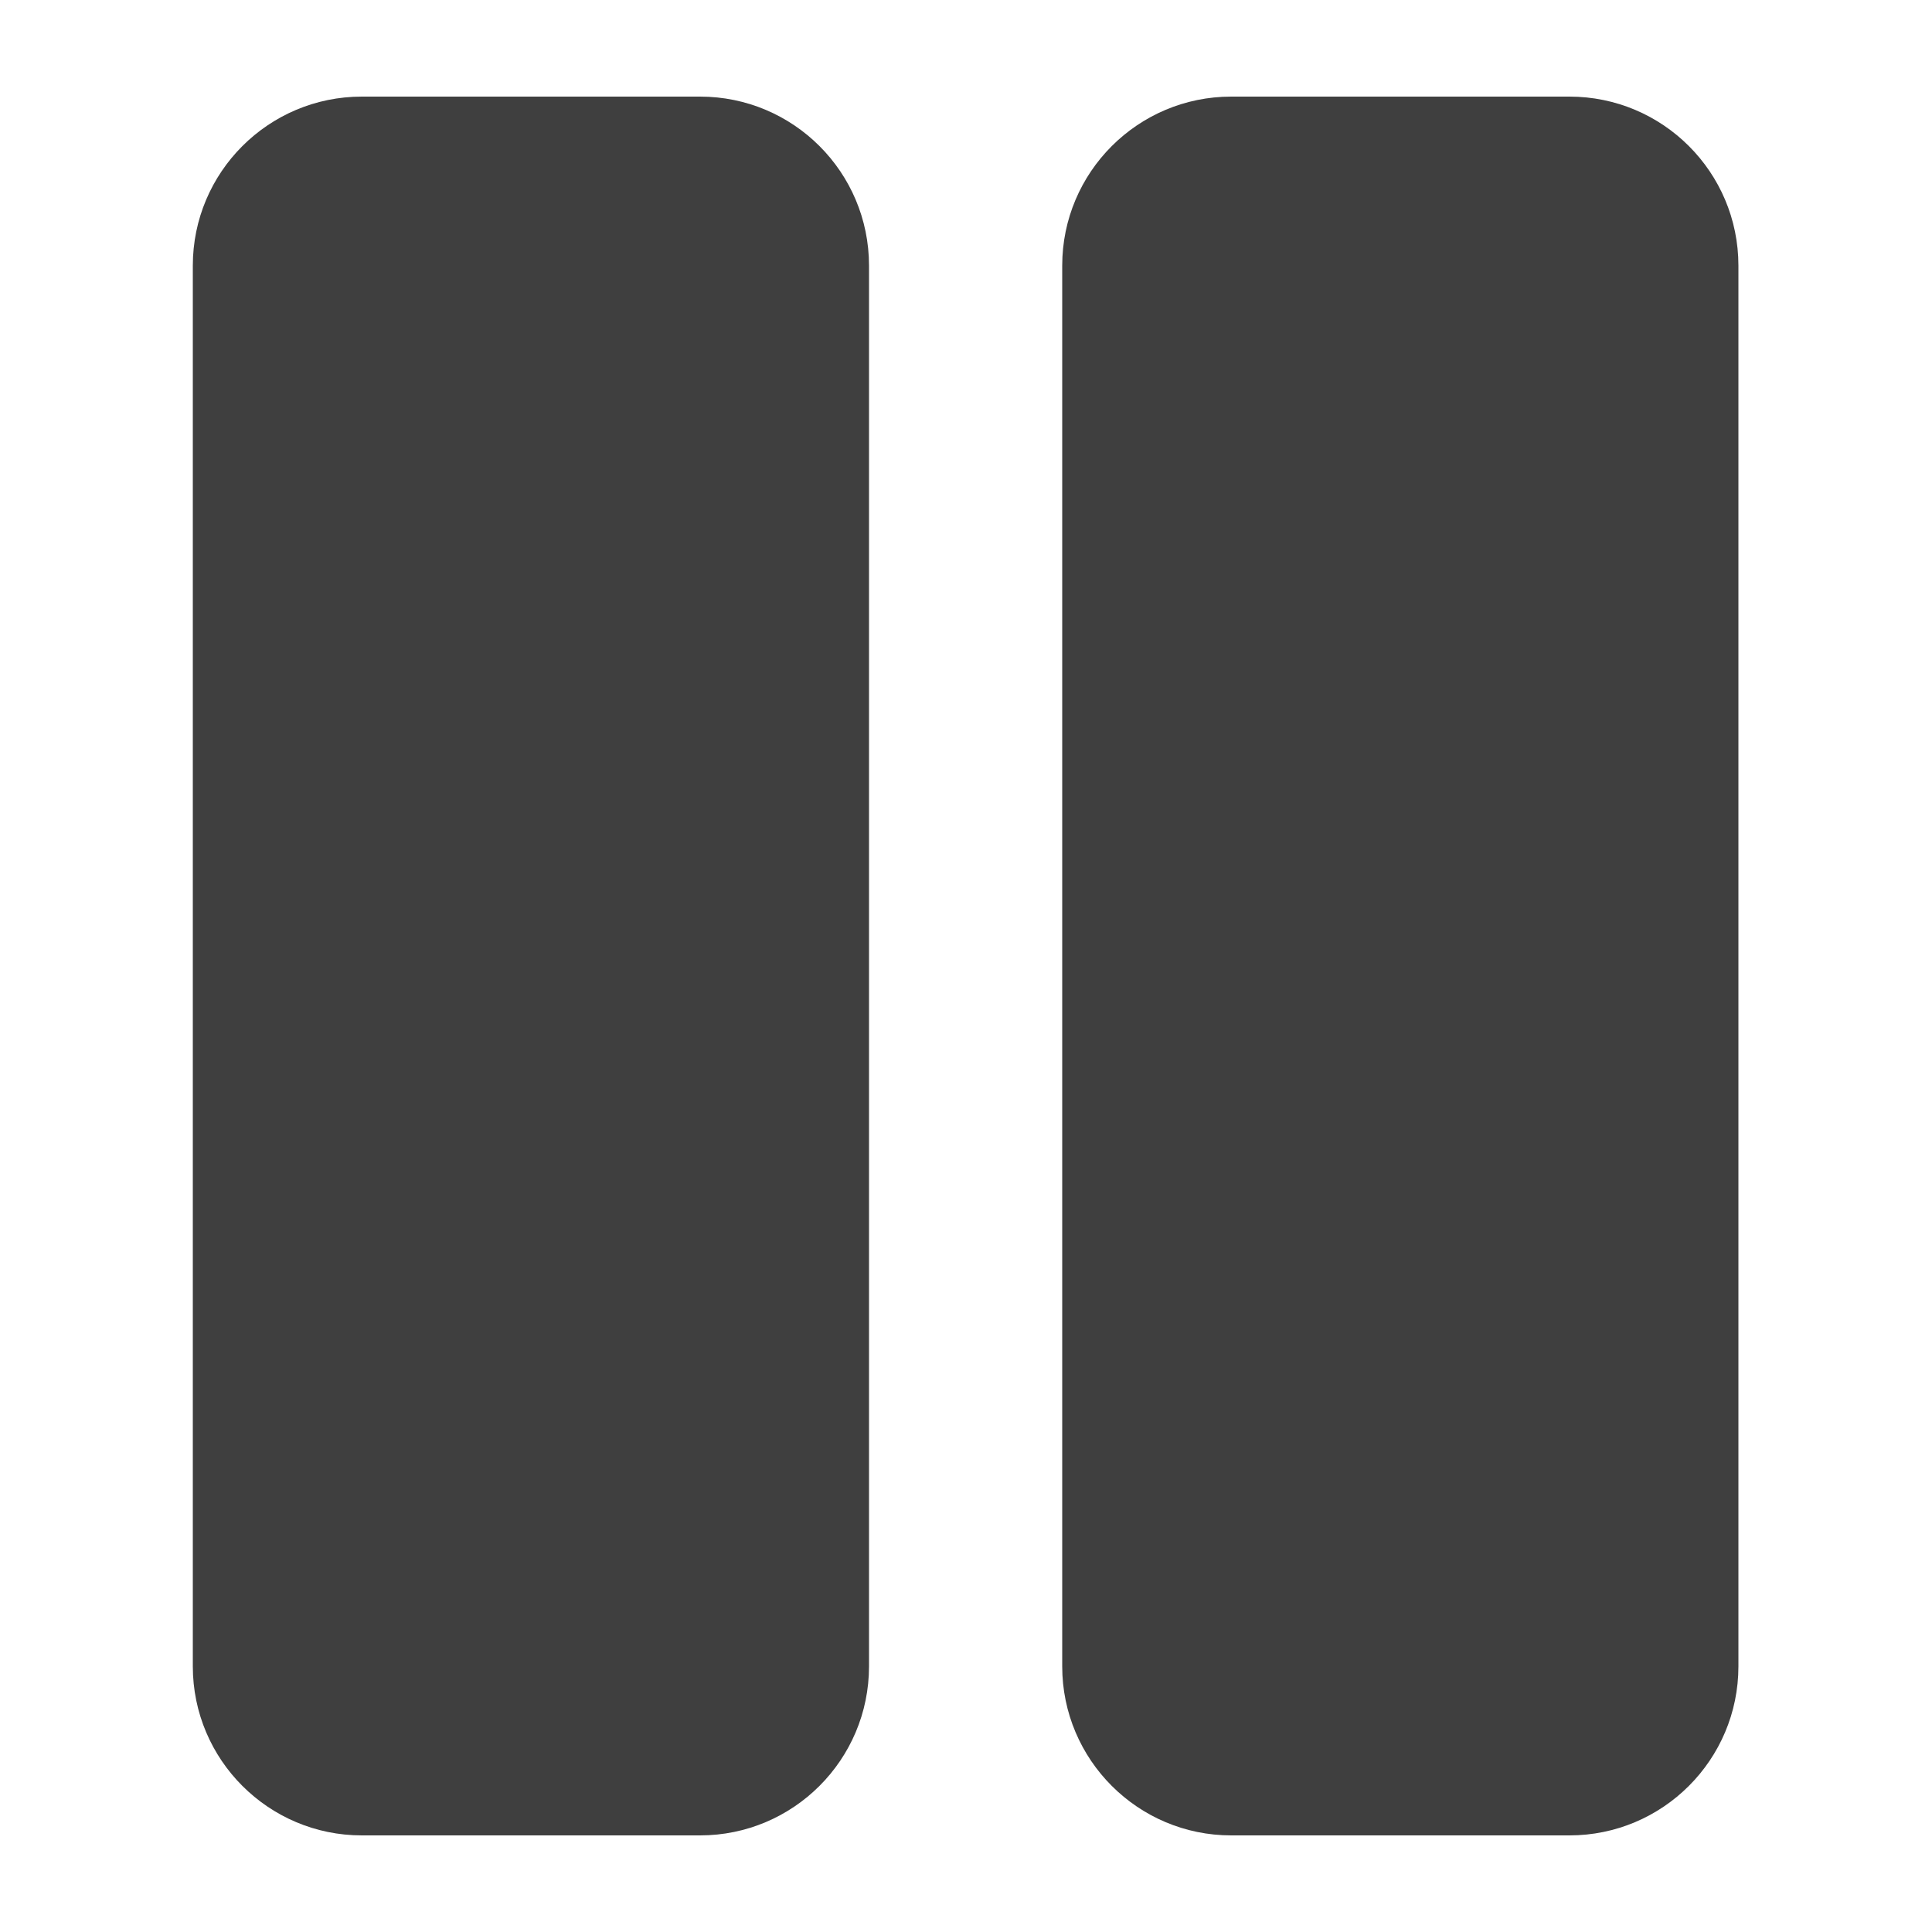<?xml version="1.0" encoding="UTF-8"?>
<svg  viewBox="0 0 20 20" version="1.1" xmlns="http://www.w3.org/2000/svg" xmlns:xlink="http://www.w3.org/1999/xlink">
    <!-- Generator: Sketch 61.2 (89653) - https://sketch.com -->
    <title>Dark / 20 / change-pause@svg</title>
    <desc>Created with Sketch.</desc>
    <g id="Dark-/-20-/-change-pause" stroke="none" stroke-width="1" fill="none" fill-rule="evenodd">
        <g id="Group" transform="translate(2, 1)" fill="#3F3F3F">
            <path d="M1.746,0 C0.78,0 -0.004,0.783 -0.004,1.75 L-0.004,16.25 C-0.004,17.216 0.78,18 1.746,18 L5.246,18 C6.213,18 6.996,17.216 6.996,16.25 L6.996,1.75 C6.996,0.783 6.213,0 5.246,0 L1.746,0 Z" id="Path"></path>
            <path d="M10.746,0 C9.78,0 8.996,0.783 8.996,1.75 L8.996,16.25 C8.996,17.216 9.78,18 10.746,18 L14.246,18 C15.213,18 15.996,17.216 15.996,16.25 L15.996,1.75 C15.996,0.783 15.213,0 14.246,0 L10.746,0 Z" id="Path"></path>
        </g>
    </g>
</svg>